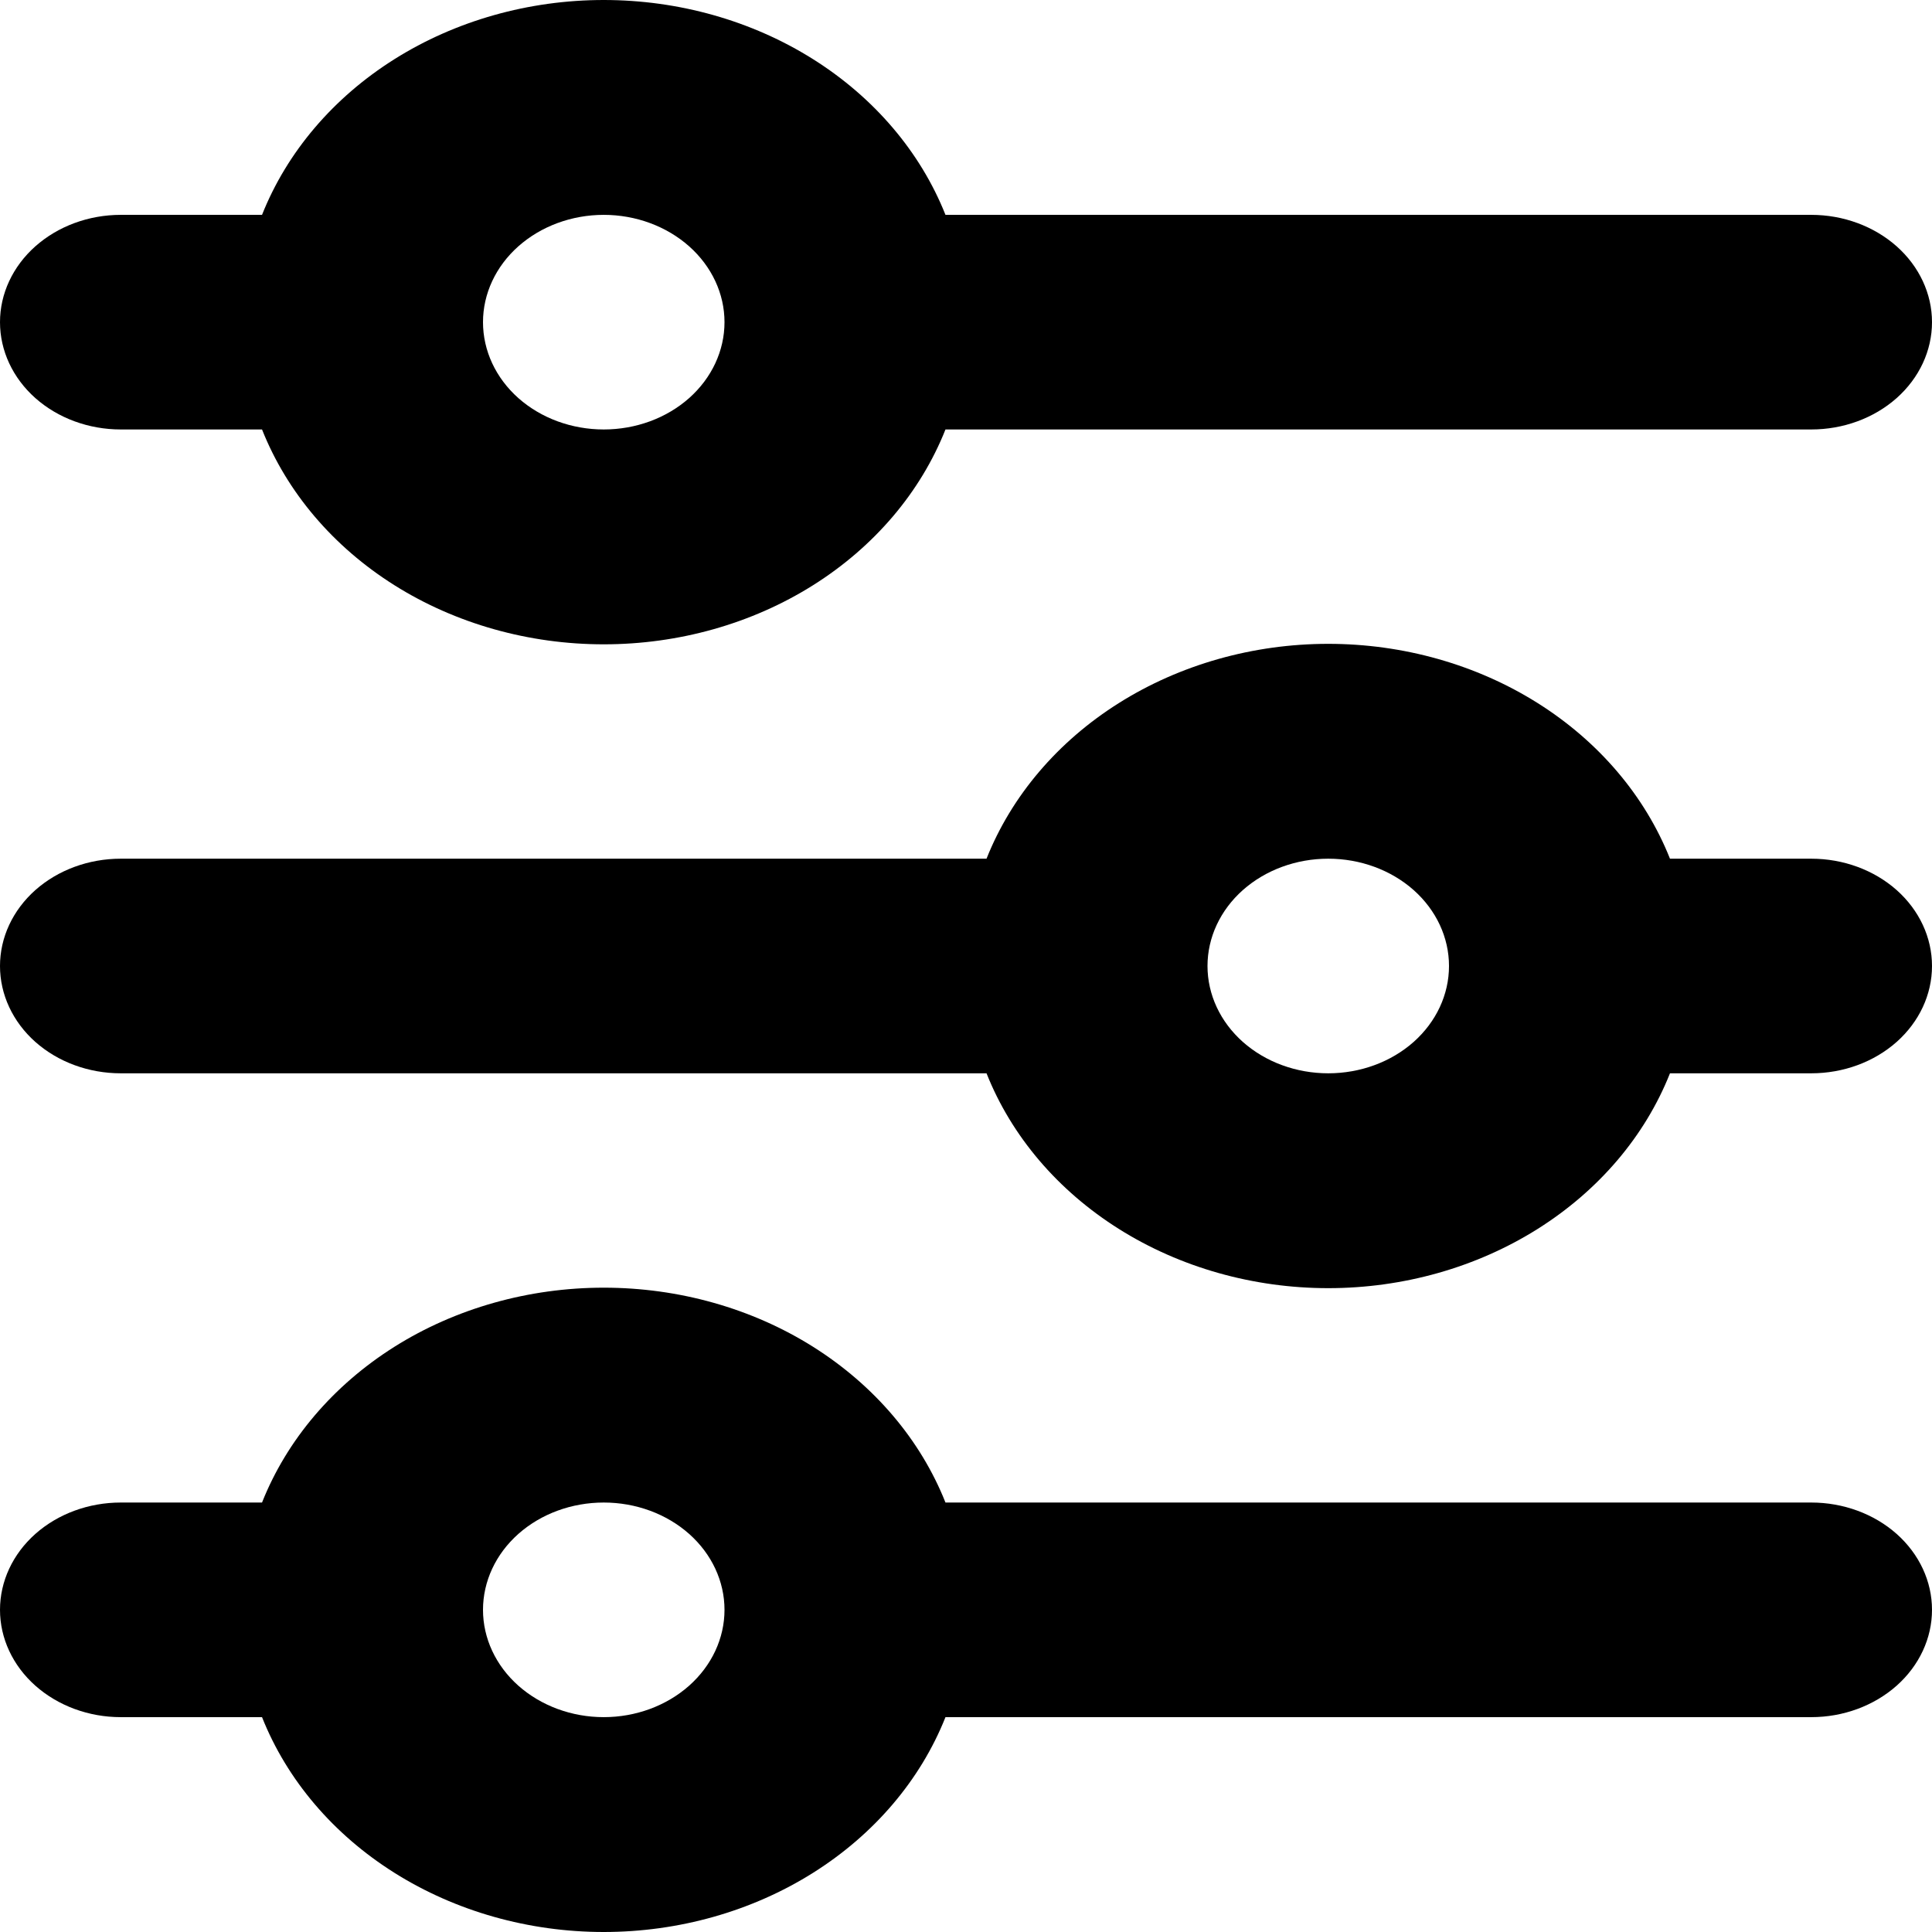 <svg width="24" height="24" viewBox="0 0 24 24" fill="none" xmlns="http://www.w3.org/2000/svg">
<path d="M7.5 2.669C7.102 2.669 6.721 2.81 6.439 3.06C6.158 3.31 6 3.649 6 4.002C6 4.356 6.158 4.695 6.439 4.945C6.721 5.195 7.102 5.335 7.5 5.335C7.898 5.335 8.279 5.195 8.561 4.945C8.842 4.695 9 4.356 9 4.002C9 3.649 8.842 3.31 8.561 3.06C8.279 2.81 7.898 2.669 7.5 2.669ZM3.255 2.669C3.565 1.889 4.14 1.213 4.9 0.735C5.66 0.257 6.569 0 7.5 0C8.431 0 9.34 0.257 10.1 0.735C10.86 1.213 11.435 1.889 11.745 2.669H22.5C22.898 2.669 23.279 2.81 23.561 3.06C23.842 3.31 24 3.649 24 4.002C24 4.356 23.842 4.695 23.561 4.945C23.279 5.195 22.898 5.335 22.5 5.335H11.745C11.435 6.116 10.86 6.792 10.1 7.27C9.34 7.748 8.431 8.004 7.5 8.004C6.569 8.004 5.66 7.748 4.9 7.27C4.14 6.792 3.565 6.116 3.255 5.335H1.5C1.102 5.335 0.721 5.195 0.439 4.945C0.158 4.695 0 4.356 0 4.002C0 3.649 0.158 3.31 0.439 3.06C0.721 2.81 1.102 2.669 1.5 2.669H3.255ZM16.5 10.667C16.102 10.667 15.721 10.807 15.439 11.057C15.158 11.307 15 11.646 15 12C15 12.354 15.158 12.693 15.439 12.943C15.721 13.193 16.102 13.333 16.5 13.333C16.898 13.333 17.279 13.193 17.561 12.943C17.842 12.693 18 12.354 18 12C18 11.646 17.842 11.307 17.561 11.057C17.279 10.807 16.898 10.667 16.5 10.667ZM12.255 10.667C12.565 9.887 13.14 9.211 13.9 8.733C14.66 8.255 15.569 7.998 16.5 7.998C17.431 7.998 18.34 8.255 19.1 8.733C19.86 9.211 20.435 9.887 20.745 10.667H22.5C22.898 10.667 23.279 10.807 23.561 11.057C23.842 11.307 24 11.646 24 12C24 12.354 23.842 12.693 23.561 12.943C23.279 13.193 22.898 13.333 22.5 13.333H20.745C20.435 14.114 19.86 14.789 19.1 15.267C18.34 15.745 17.431 16.002 16.5 16.002C15.569 16.002 14.66 15.745 13.9 15.267C13.14 14.789 12.565 14.114 12.255 13.333H1.5C1.102 13.333 0.721 13.193 0.439 12.943C0.158 12.693 0 12.354 0 12C0 11.646 0.158 11.307 0.439 11.057C0.721 10.807 1.102 10.667 1.5 10.667H12.255ZM7.5 18.665C7.102 18.665 6.721 18.805 6.439 19.055C6.158 19.305 6 19.644 6 19.998C6 20.351 6.158 20.69 6.439 20.94C6.721 21.19 7.102 21.331 7.5 21.331C7.898 21.331 8.279 21.19 8.561 20.94C8.842 20.69 9 20.351 9 19.998C9 19.644 8.842 19.305 8.561 19.055C8.279 18.805 7.898 18.665 7.5 18.665ZM3.255 18.665C3.565 17.884 4.14 17.209 4.9 16.73C5.66 16.252 6.569 15.996 7.5 15.996C8.431 15.996 9.34 16.252 10.1 16.73C10.86 17.209 11.435 17.884 11.745 18.665H22.5C22.898 18.665 23.279 18.805 23.561 19.055C23.842 19.305 24 19.644 24 19.998C24 20.351 23.842 20.69 23.561 20.94C23.279 21.19 22.898 21.331 22.5 21.331H11.745C11.435 22.111 10.86 22.787 10.1 23.265C9.34 23.743 8.431 24 7.5 24C6.569 24 5.66 23.743 4.9 23.265C4.14 22.787 3.565 22.111 3.255 21.331H1.5C1.102 21.331 0.721 21.19 0.439 20.94C0.158 20.69 0 20.351 0 19.998C0 19.644 0.158 19.305 0.439 19.055C0.721 18.805 1.102 18.665 1.5 18.665H3.255Z" fill="black"/>
</svg>
